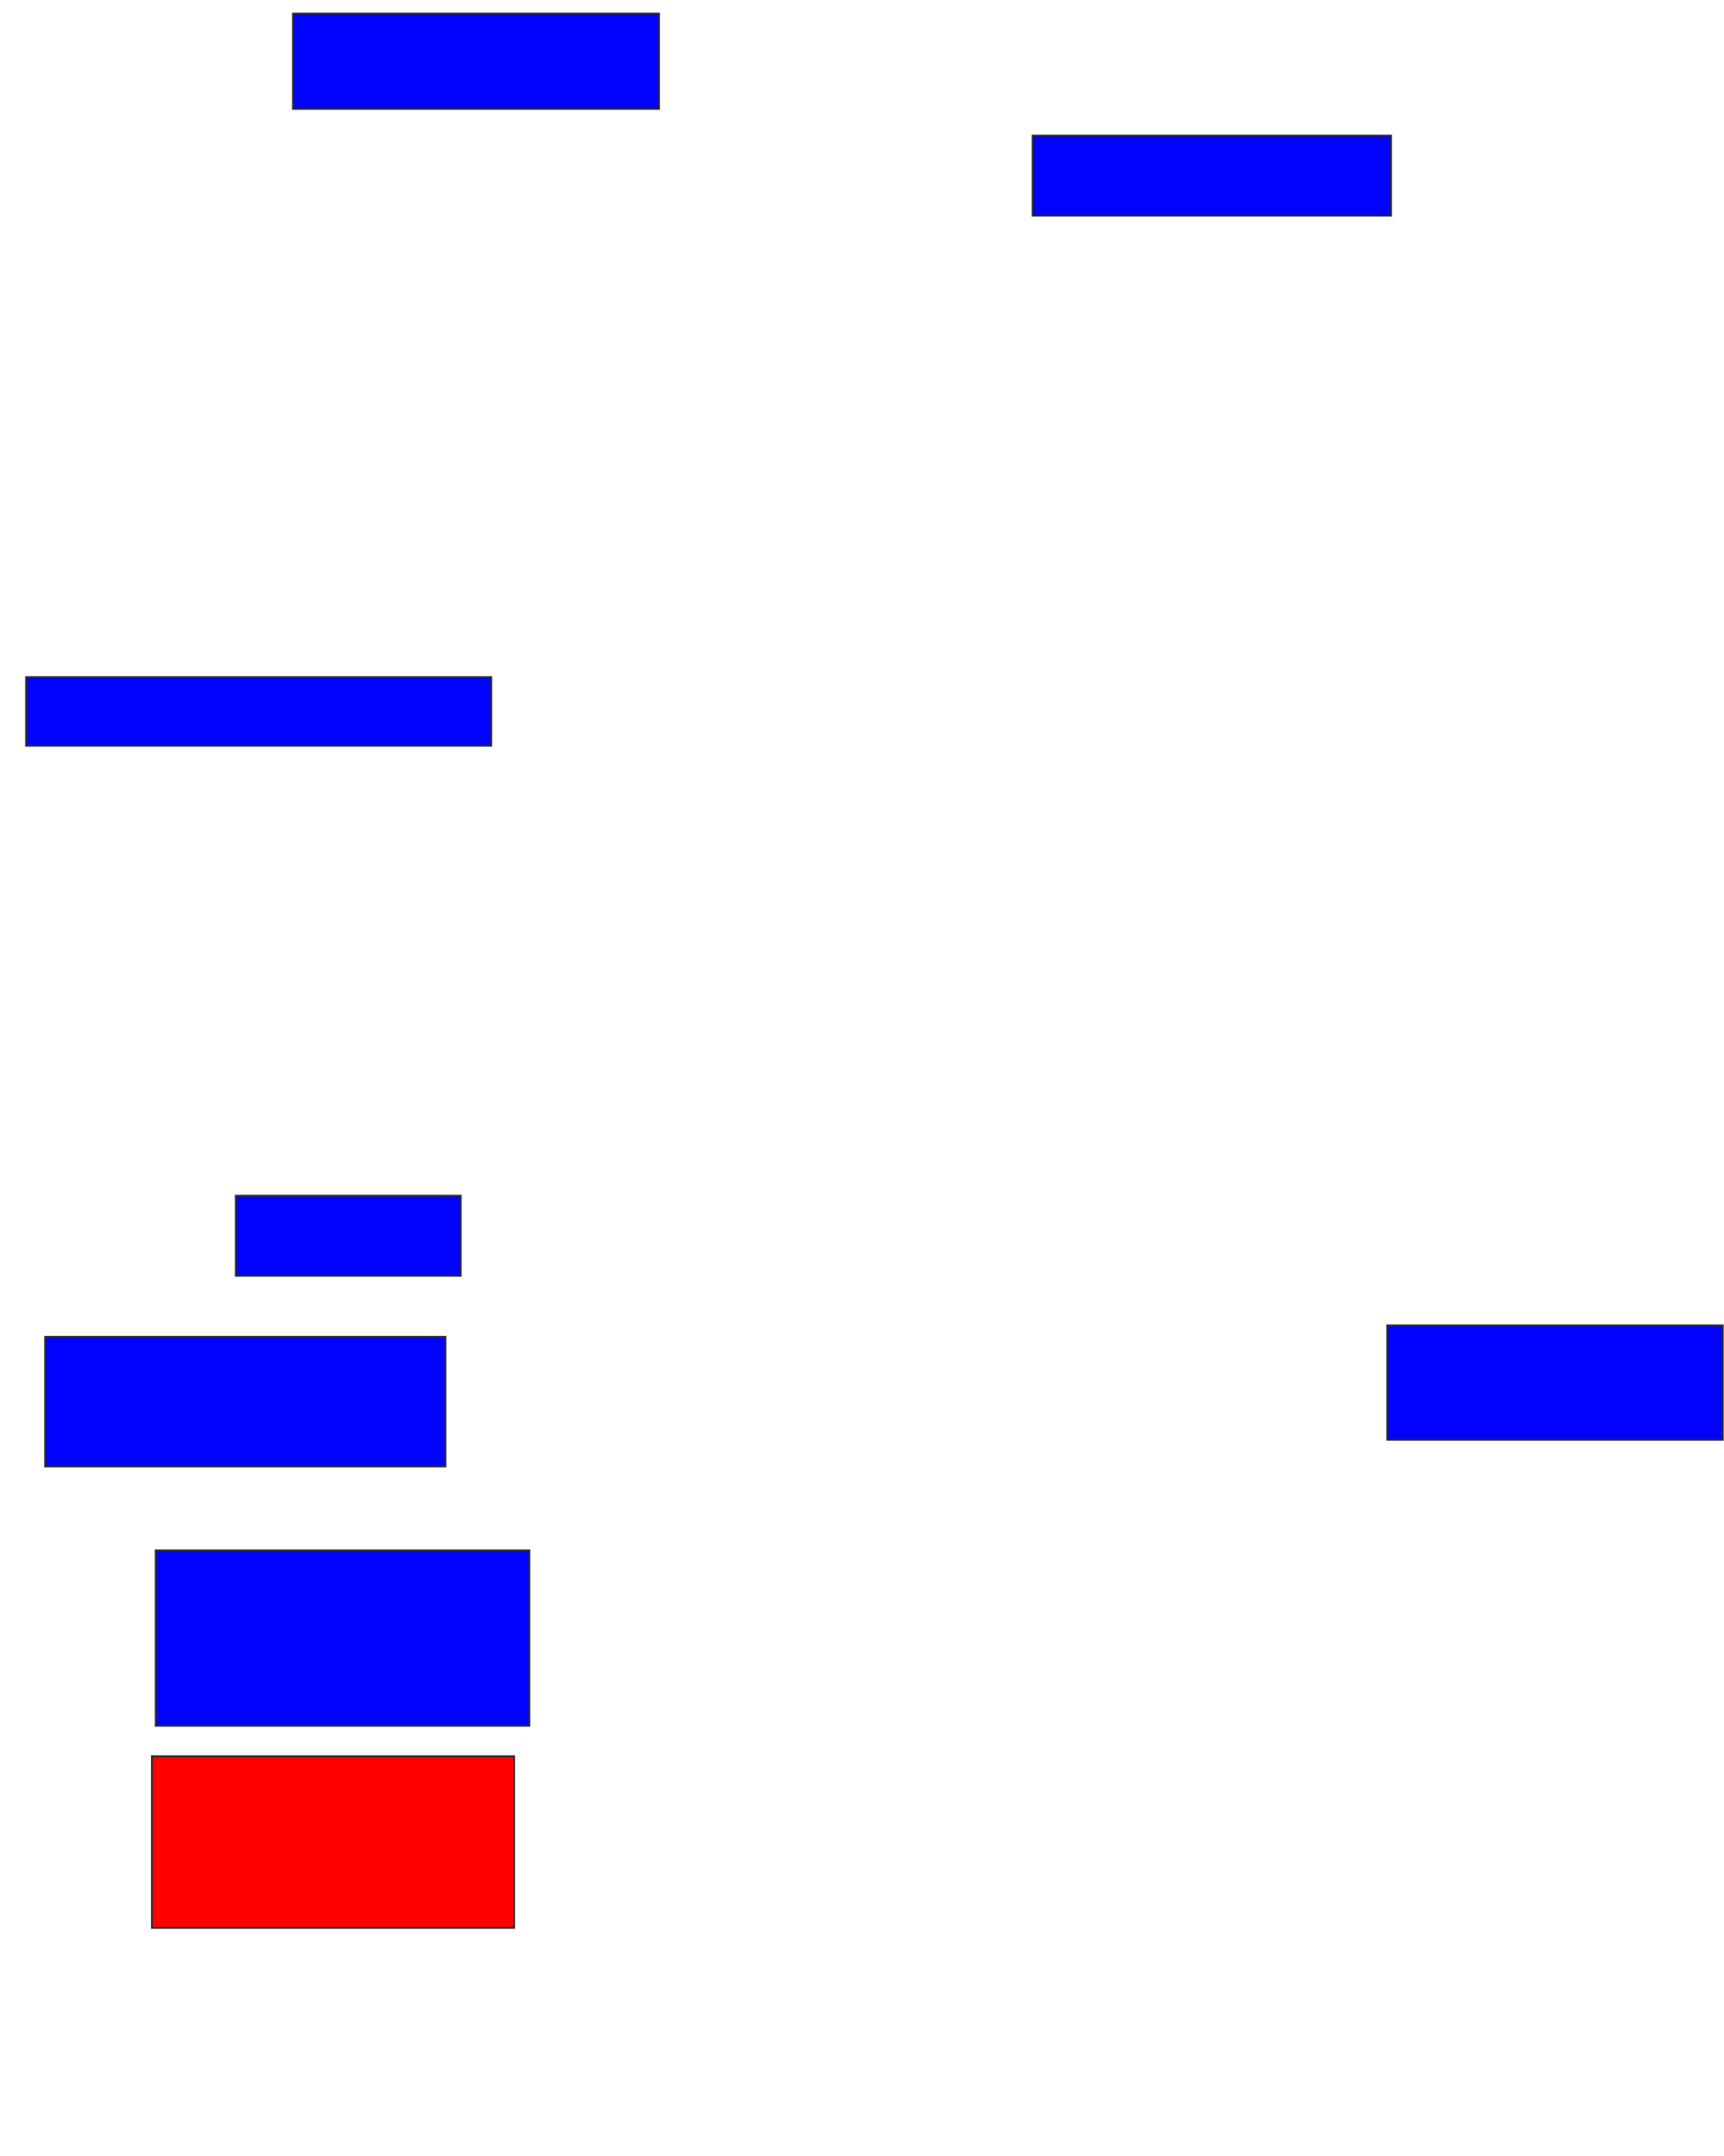 <svg xmlns="http://www.w3.org/2000/svg" width="942" height="1178">
 <!-- Created with Image Occlusion Enhanced -->
 <g>
  <title>Labels</title>
 </g>
 <g>
  <title>Masks</title>
  <rect id="07ee7af137934afda209ad26212f6675-ao-1" height="37.5" width="254.167" y="369.917" x="14.25" stroke="#2D2D2D" fill="#0203ff"/>
  <rect id="07ee7af137934afda209ad26212f6675-ao-2" height="52.083" width="200" y="7.417" x="160.083" stroke="#2D2D2D" fill="#0203ff"/>
  <rect id="07ee7af137934afda209ad26212f6675-ao-3" height="43.75" width="195.833" y="74.083" x="564.25" stroke="#2D2D2D" fill="#0203ff"/>
  <rect id="07ee7af137934afda209ad26212f6675-ao-4" height="43.75" width="122.917" y="653.25" x="128.833" stroke="#2D2D2D" fill="#0203ff"/>
  <rect stroke="#2D2D2D" id="07ee7af137934afda209ad26212f6675-ao-5" height="70.833" width="218.75" y="730.333" x="24.667" fill="#0203ff"/>
  <rect id="07ee7af137934afda209ad26212f6675-ao-6" height="95.833" width="204.167" y="847" x="85.083" stroke-linecap="null" stroke-linejoin="null" stroke-dasharray="null" stroke="#2D2D2D" fill="#0203ff"/>
  <rect id="07ee7af137934afda209ad26212f6675-ao-7" height="93.75" width="197.917" y="959.5" x="83" stroke-linecap="null" stroke-linejoin="null" stroke-dasharray="null" stroke="#2D2D2D" fill="#ff0200" class="qshape"/>
  <rect id="07ee7af137934afda209ad26212f6675-ao-8" height="62.5" width="183.333" y="724.083" x="758" stroke-linecap="null" stroke-linejoin="null" stroke-dasharray="null" stroke="#2D2D2D" fill="#0203ff"/>
 </g>
</svg>